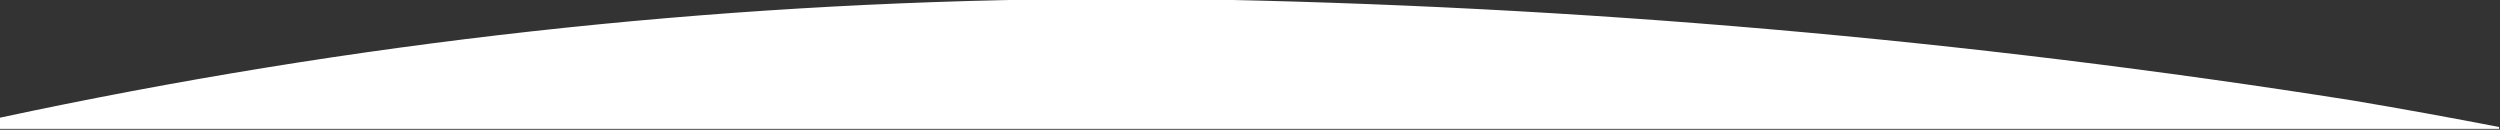 <?xml version="1.0" encoding="UTF-8"?>
<!DOCTYPE svg PUBLIC "-//W3C//DTD SVG 1.1//EN" "http://www.w3.org/Graphics/SVG/1.1/DTD/svg11.dtd">
<svg xmlns="http://www.w3.org/2000/svg" version="1.1" width="1368px" height="71px" style="shape-rendering:geometricPrecision; text-rendering:geometricPrecision; image-rendering:optimizeQuality; fill-rule:evenodd; clip-rule:evenodd" xmlns:xlink="http://www.w3.org/1999/xlink">
<rect width="100%" height="100%" fill="#333333" stroke="none"/>
<g><path fill="#ffffff" d="M 585.5,-0.5 C 606.833,-0.5 628.167,-0.5 649.5,-0.5C 863.311,3.096 1075.98,21.596 1287.5,55C 1314.25,59.513 1340.91,64.346 1367.5,69.5C 1367.5,69.833 1367.5,70.167 1367.5,70.5C 911.5,70.5 455.5,70.5 -0.5,70.5C -0.5,68.5 -0.5,66.5 -0.5,64.5C 192.764,23.042 388.097,1.375 585.5,-0.5 Z"/></g>
</svg>
